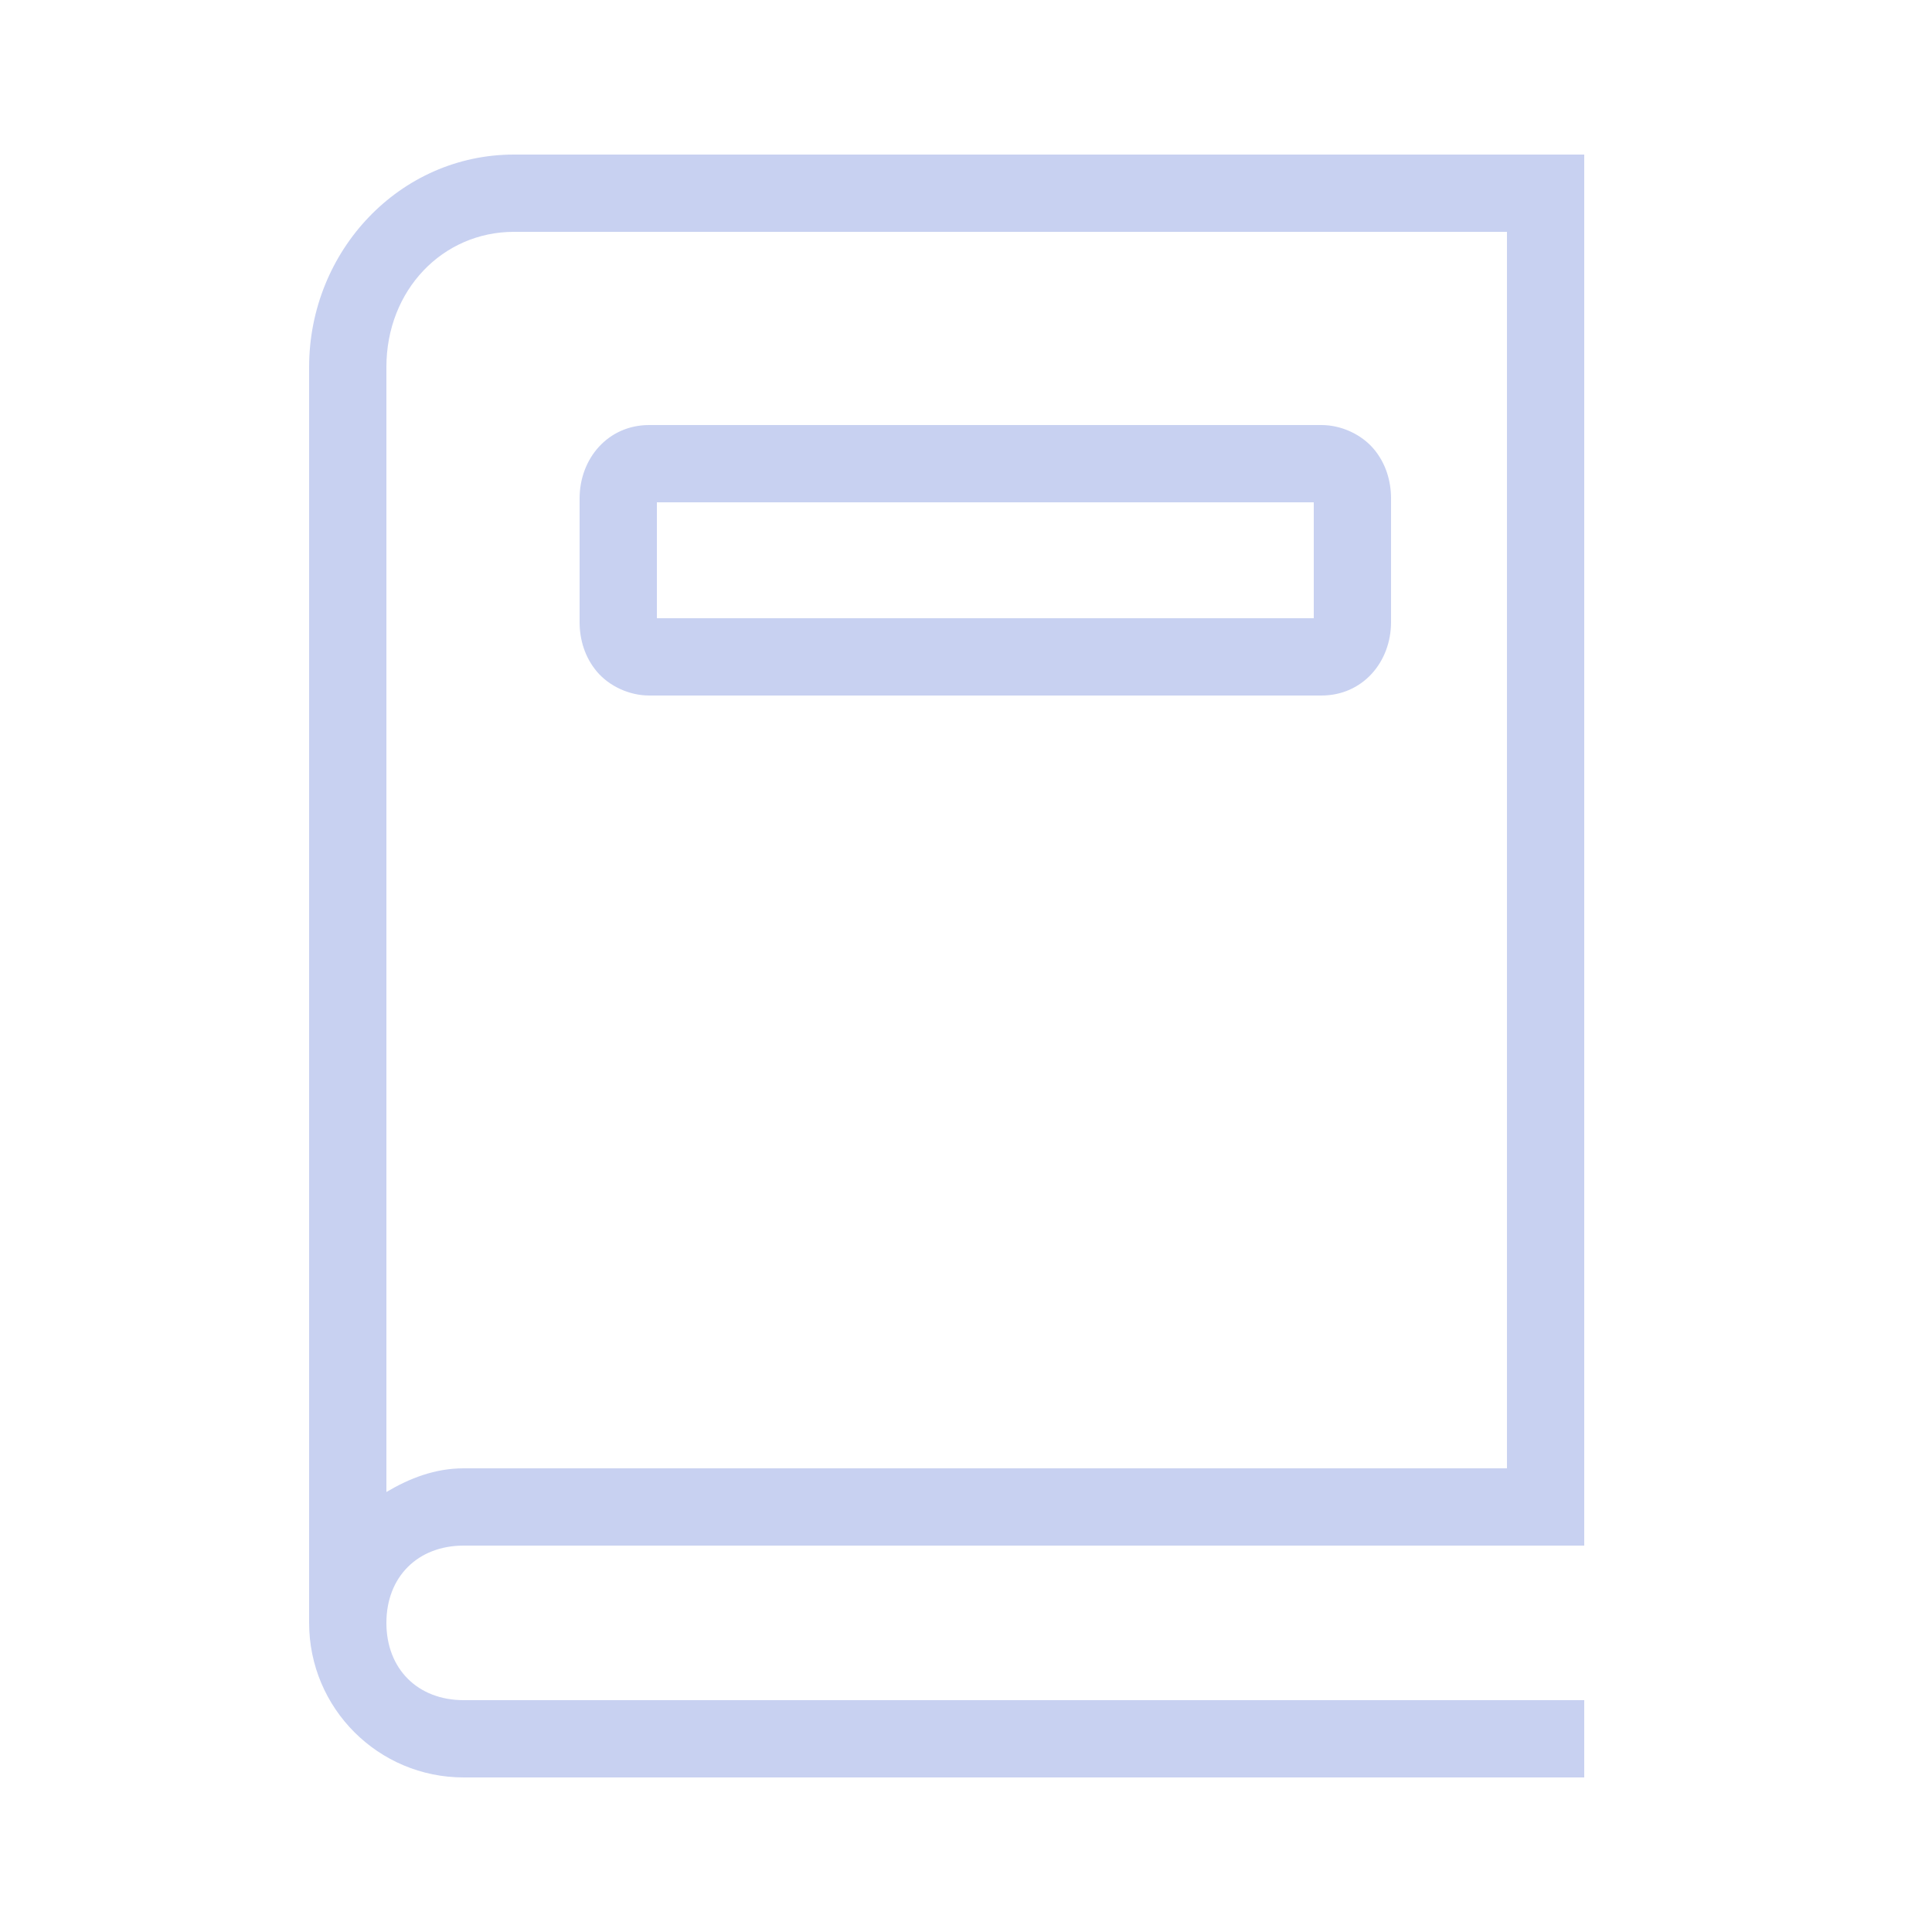 <?xml version="1.0" encoding="utf-8"?>
<svg xmlns="http://www.w3.org/2000/svg" viewBox="0 0 50 50" fill="#c8d1f1"><path d="M 13.301 4 C 10.345 4 8 6.493 8 9.5 L 8 42 C 8 44.21 9.79 46 12 46 L 41 46 L 41 44 L 12 44 C 10.81 44 10 43.19 10 42 C 10 40.81 10.81 40 12 40 L 41 40 L 41 4 L 13.301 4 z M 13.301 6 L 39 6 L 39 38 L 12 38 C 11.255 38 10.597 38.259 10 38.613 L 10 9.5 C 10 7.507 11.456 6 13.301 6 z M 16.801 11 C 15.734 11 15 11.867 15 12.9 L 15 16.1 C 15 16.55 15.134 17.01 15.449 17.383 C 15.765 17.756 16.284 18 16.801 18 L 34.199 18 C 35.266 18 36 17.133 36 16.1 L 36 12.9 C 36 12.45 35.866 11.99 35.551 11.617 C 35.235 11.244 34.716 11 34.199 11 L 16.801 11 z M 17 13 L 34 13 L 34 16 L 17 16 L 17 13 z" fill="#c8d1f1"/></svg>
